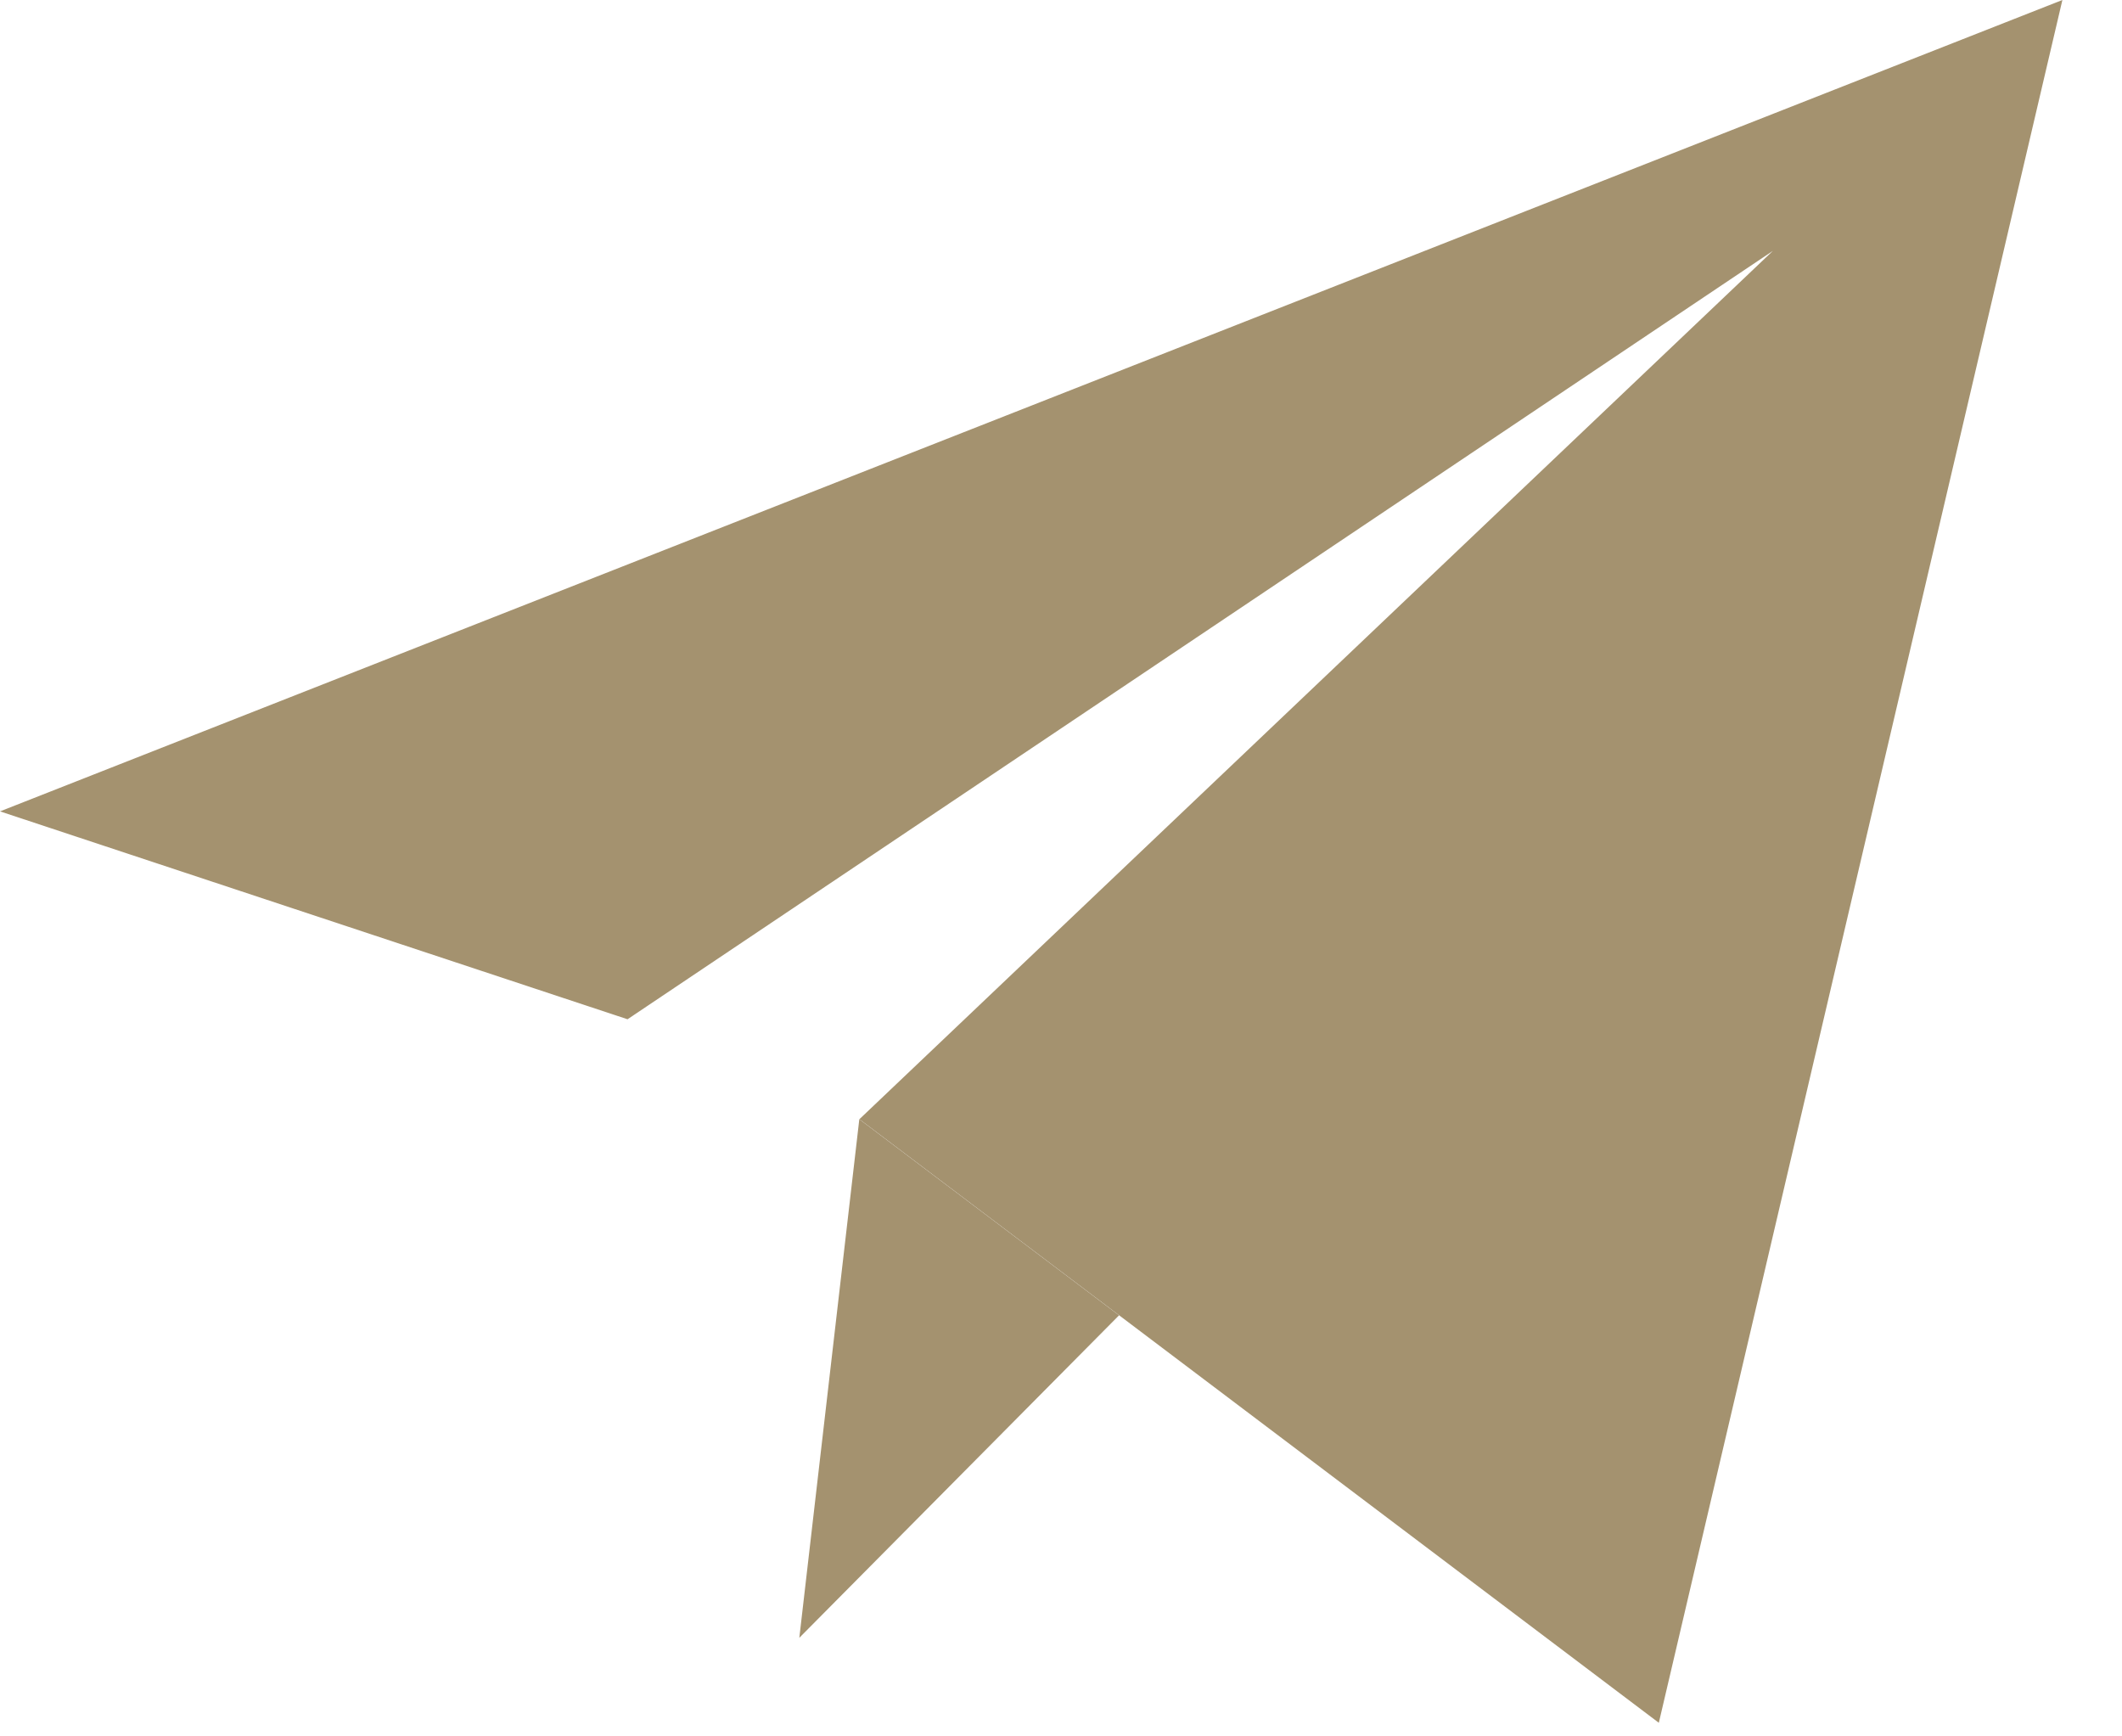 <svg width="22" height="18" viewBox="0 0 22 18" fill="none" xmlns="http://www.w3.org/2000/svg">
<path d="M8.91 11.602L17.198 17.859L21.382 0L0 8.411L6.506 10.566L18.38 2.601L8.91 11.602Z" fill="#A4926F"/>
<path d="M11.602 13.635L8.287 16.978L8.909 11.602L11.602 13.635Z" fill="#A4926F"/>
</svg>
